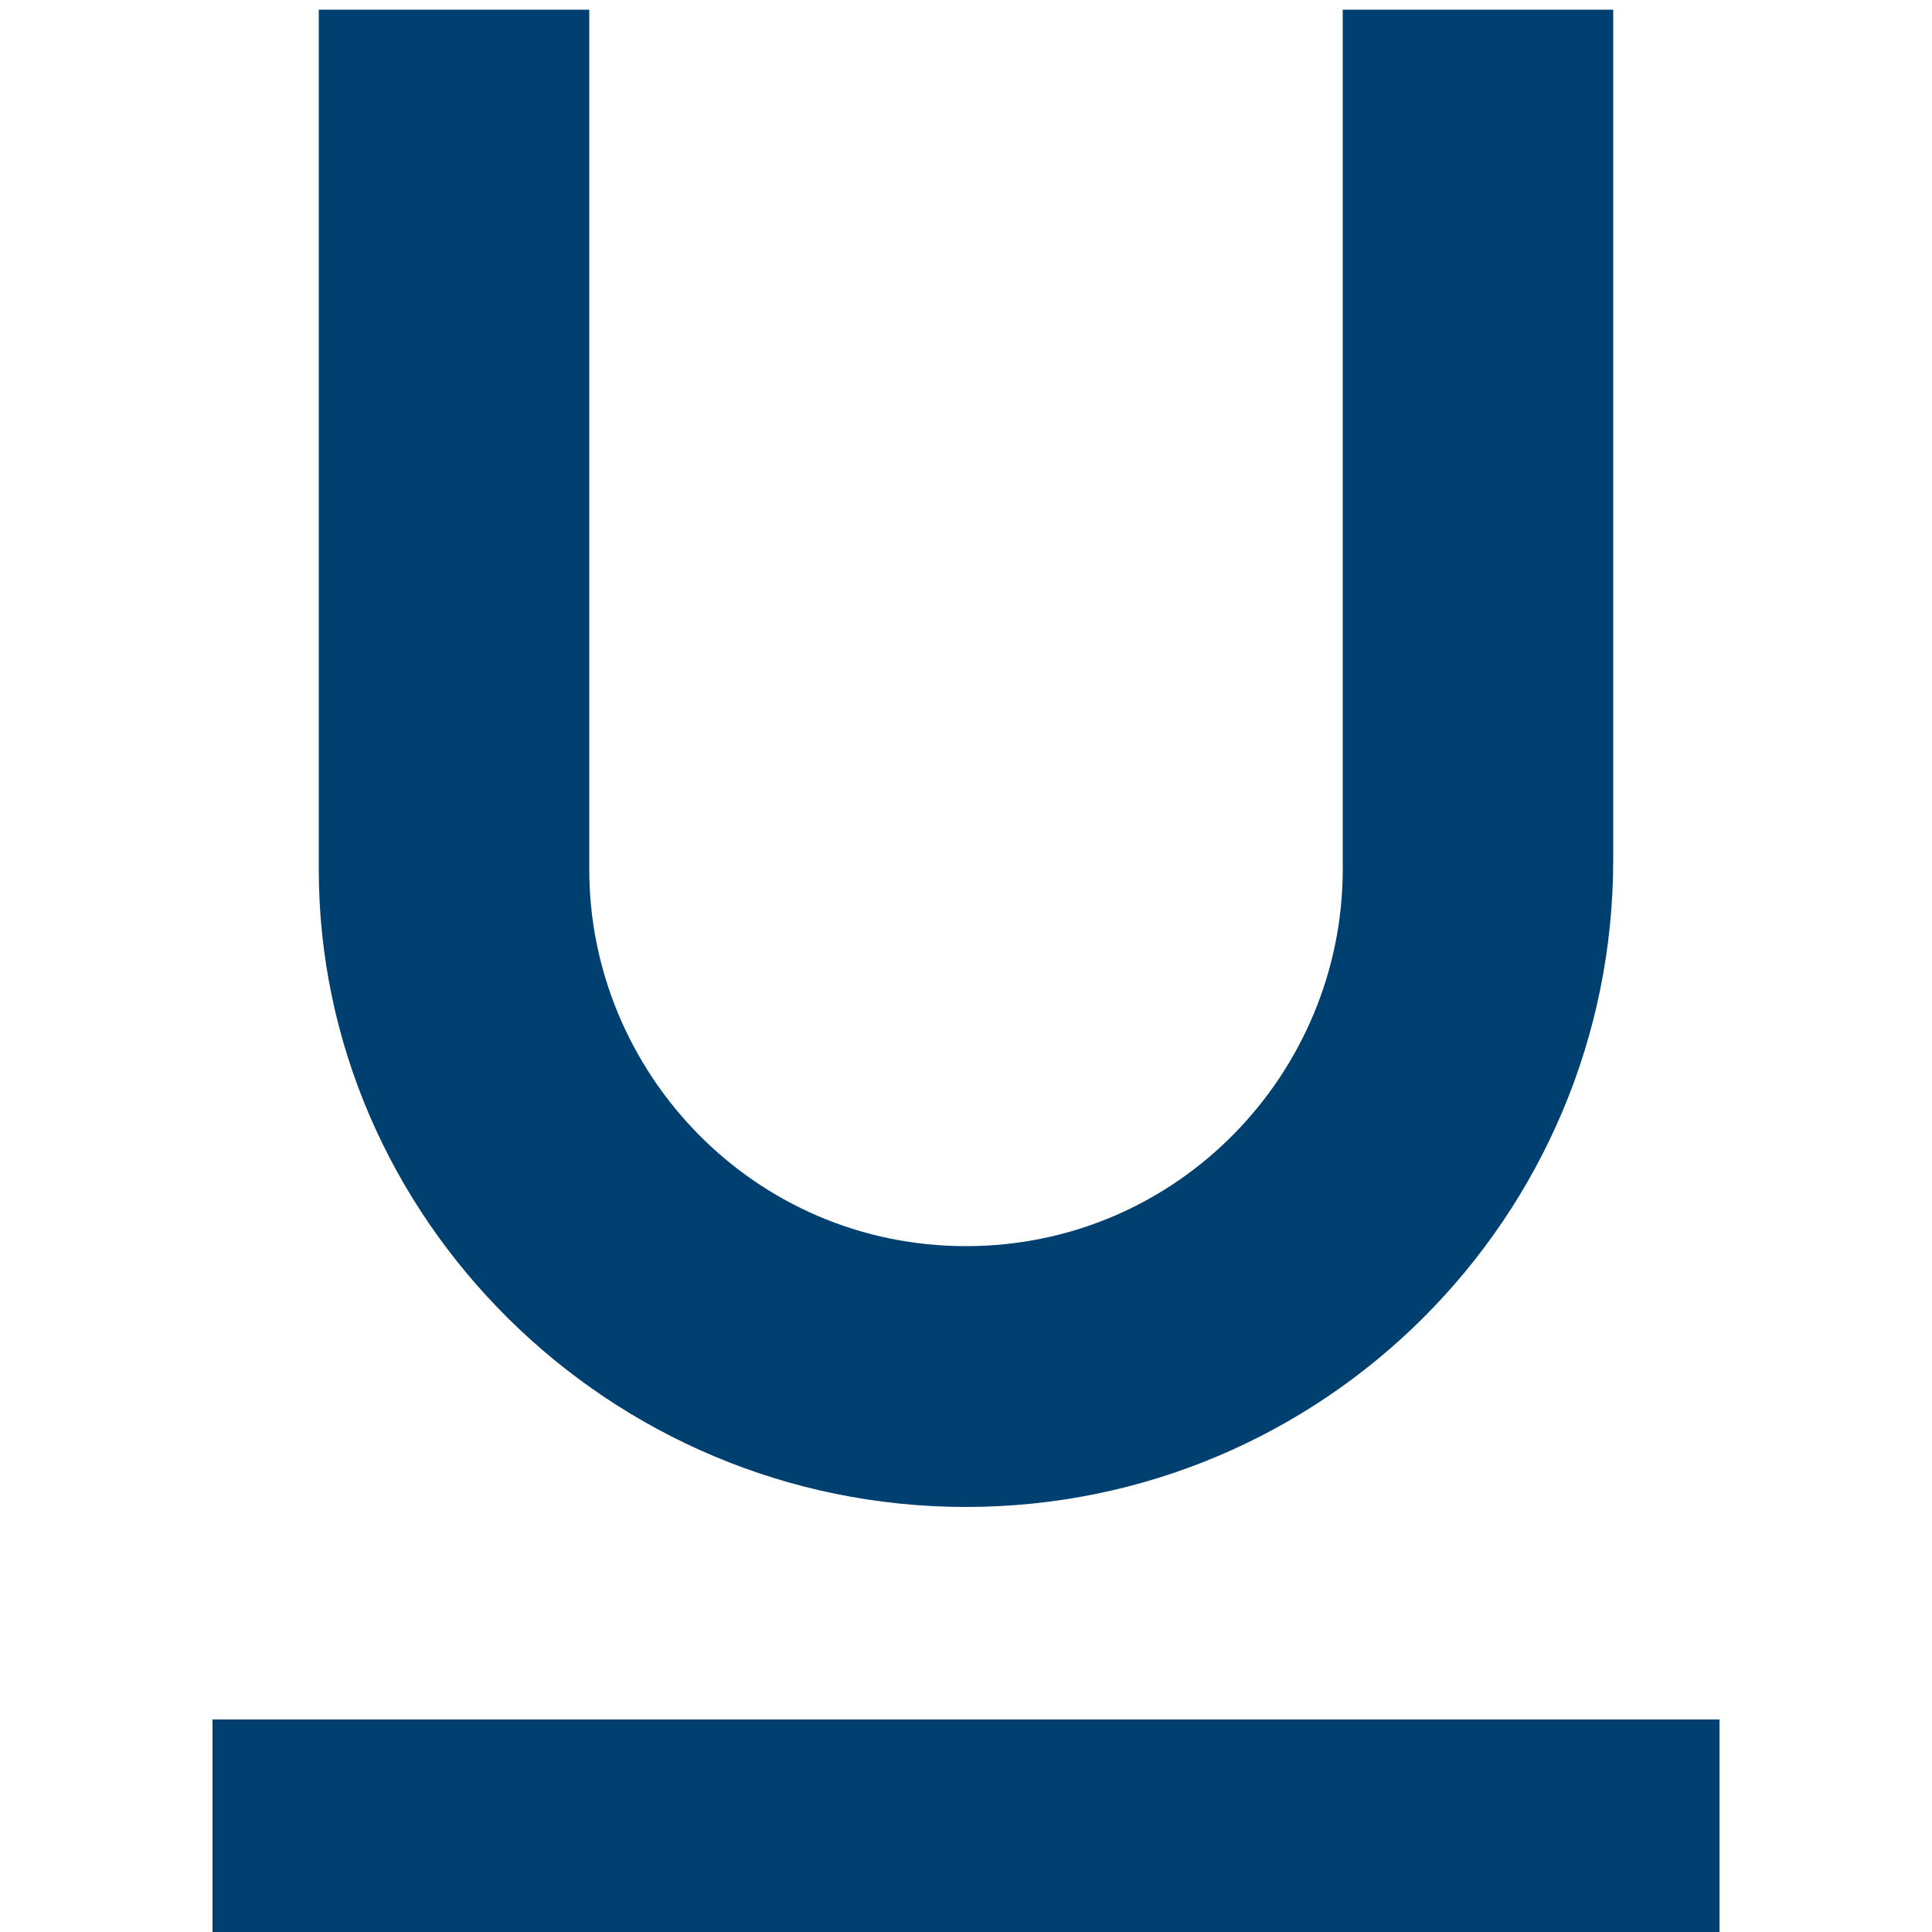 <svg xmlns="http://www.w3.org/2000/svg" preserveAspectRatio="none" viewBox="0 0 20 20">
<path fill="#004070" d="M10,15.6c3.7,0,6.7-3,6.7-6.7V0.1h-2.8V9c0,2.1-1.7,3.9-3.9,3.9S6.1,11.1,6.1,9V0.1H3.3V9C3.3,12.6,6.3,15.6,10,15.6z M2.2,17.8v2.2h15.6v-2.2H2.2z"/>
</svg>
